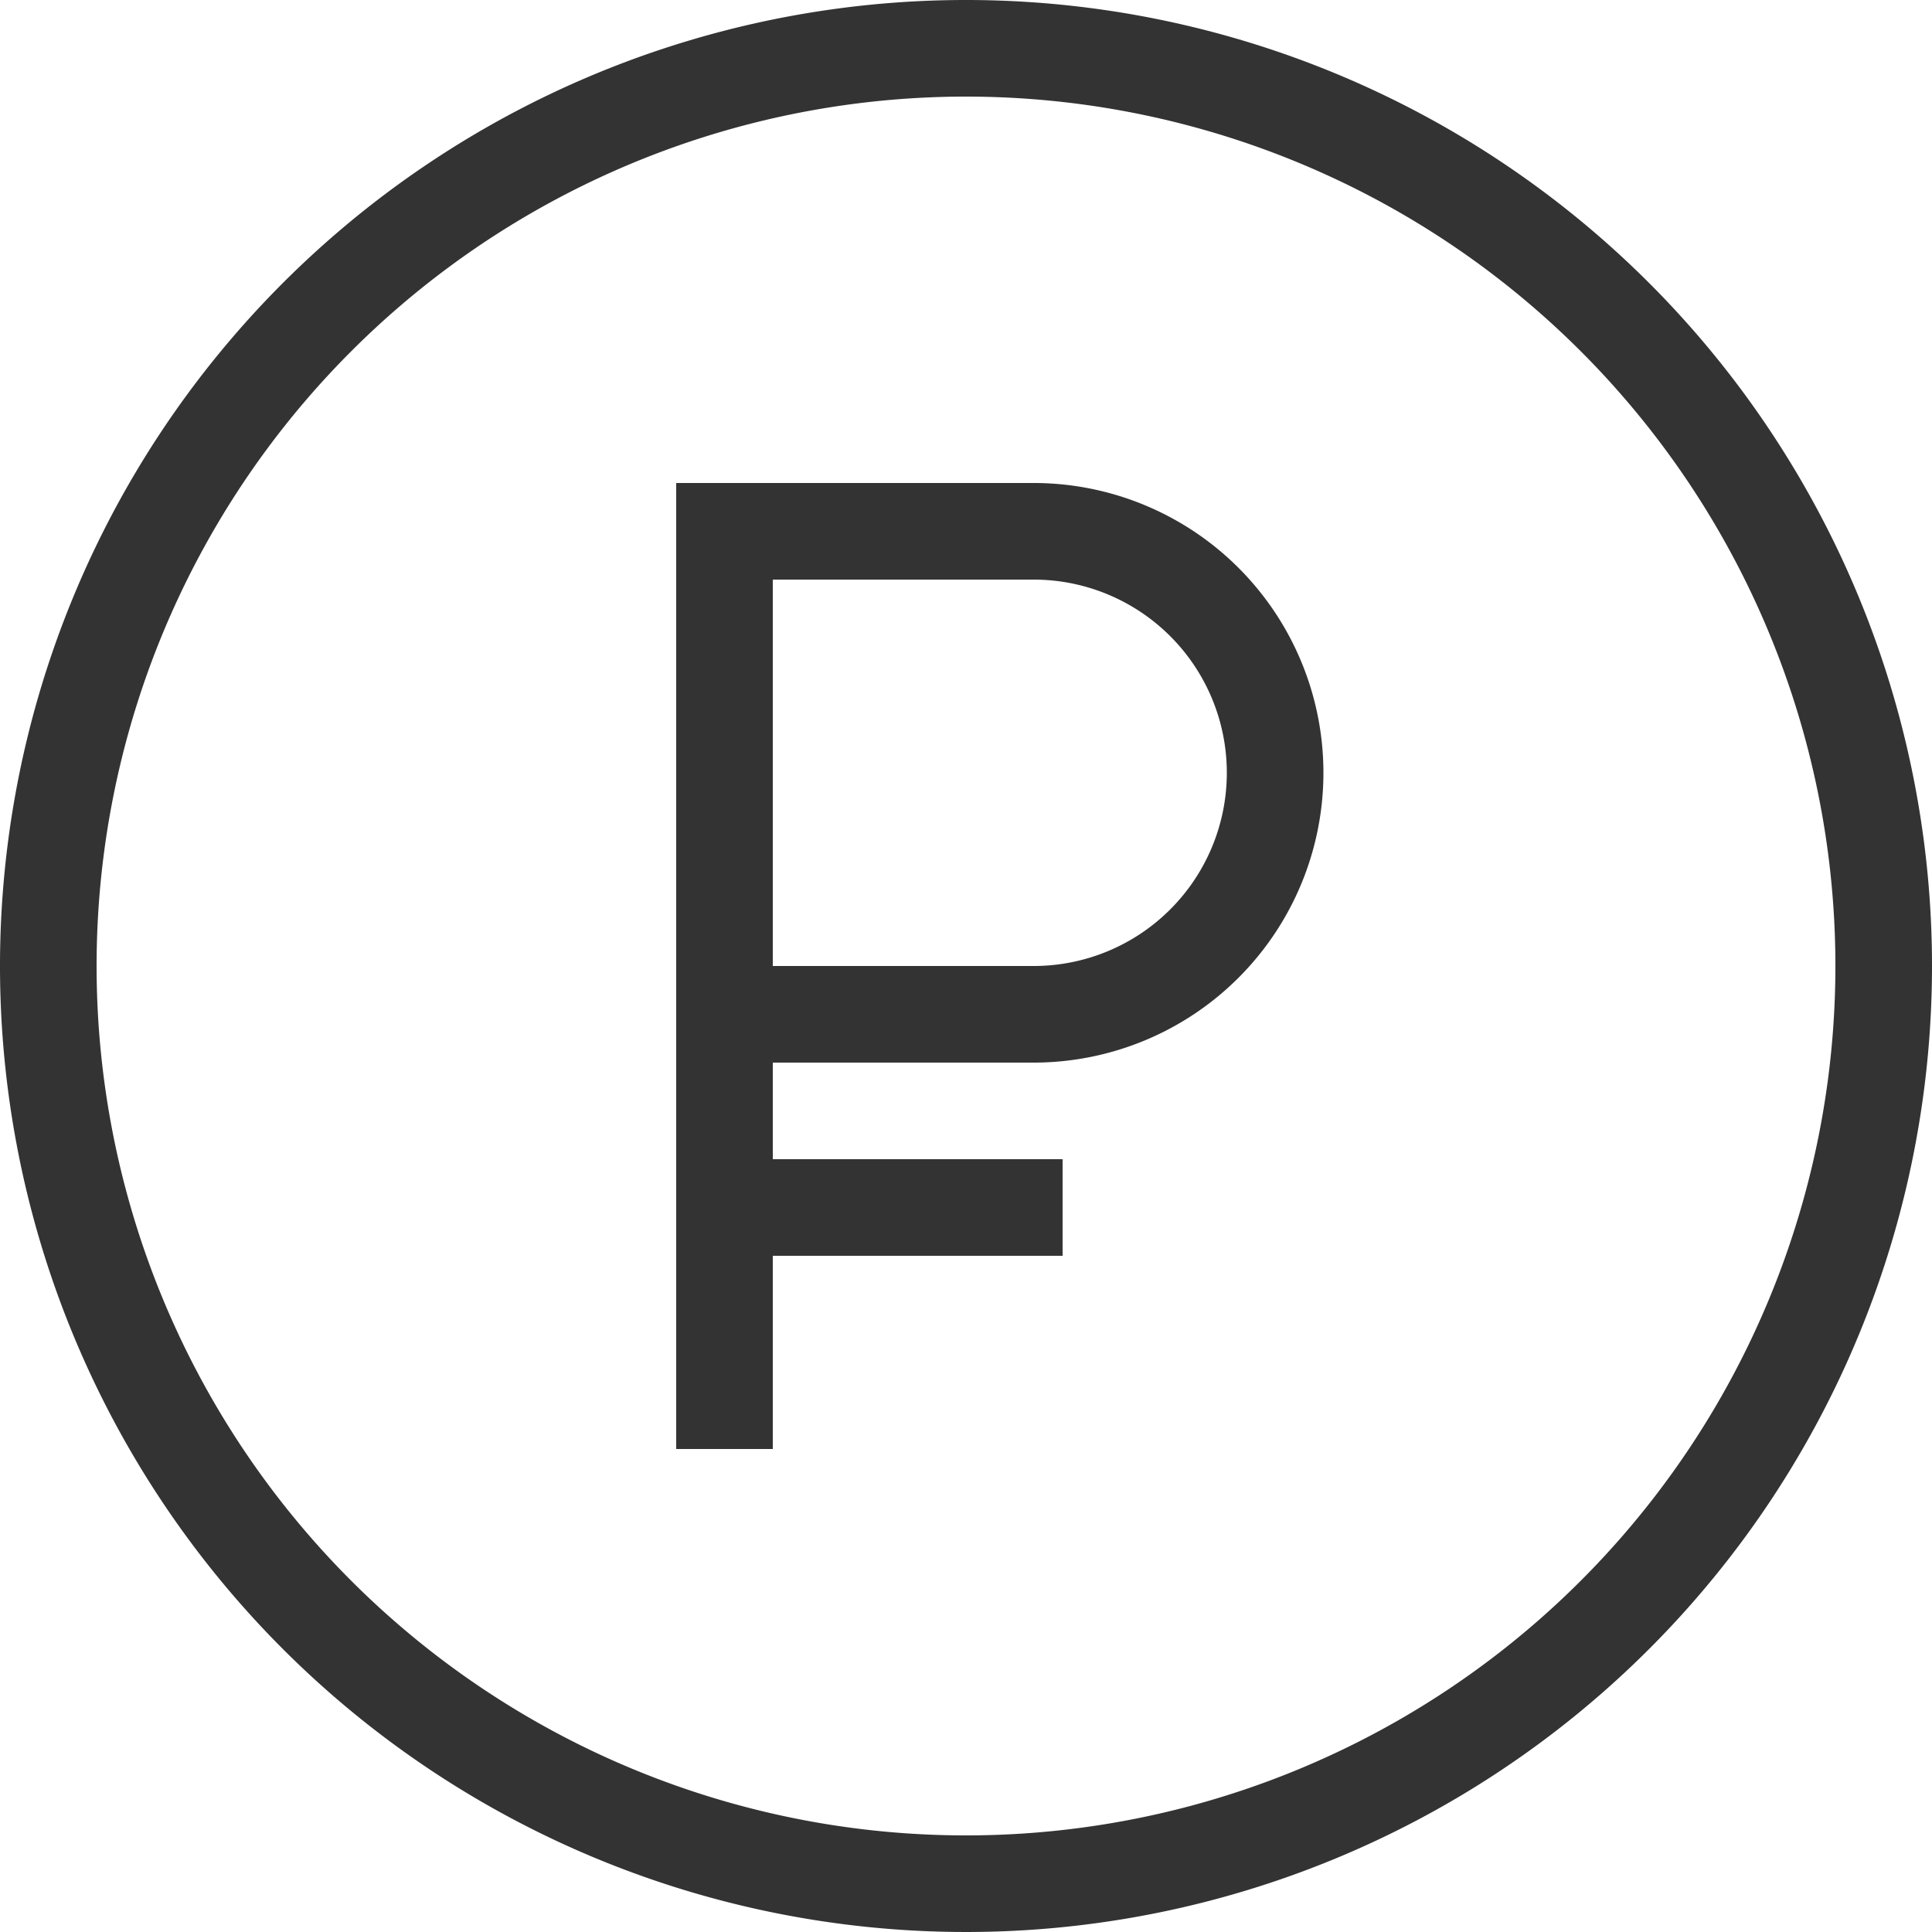 <svg xmlns="http://www.w3.org/2000/svg" viewBox="0 0 20 20">
	<style>.color{fill:#333;}</style>
	<rect fill="none" width="20" height="20"/>
	<g class="color">
		<path d="M10,0A10,10,0,1,0,20,10,10,10,0,0,0,10,0Zm0,19a9,9,0,1,1,9-9A9,9,0,0,1,10,19Z"/>
		<path d="M10.7,5H7V15H8V13h3V12H8V11h2.7a3,3,0,1,0,0-6Zm0,5H8V6h2.7a2,2,0,1,1,0,4Z"/>
	</g>
</svg>